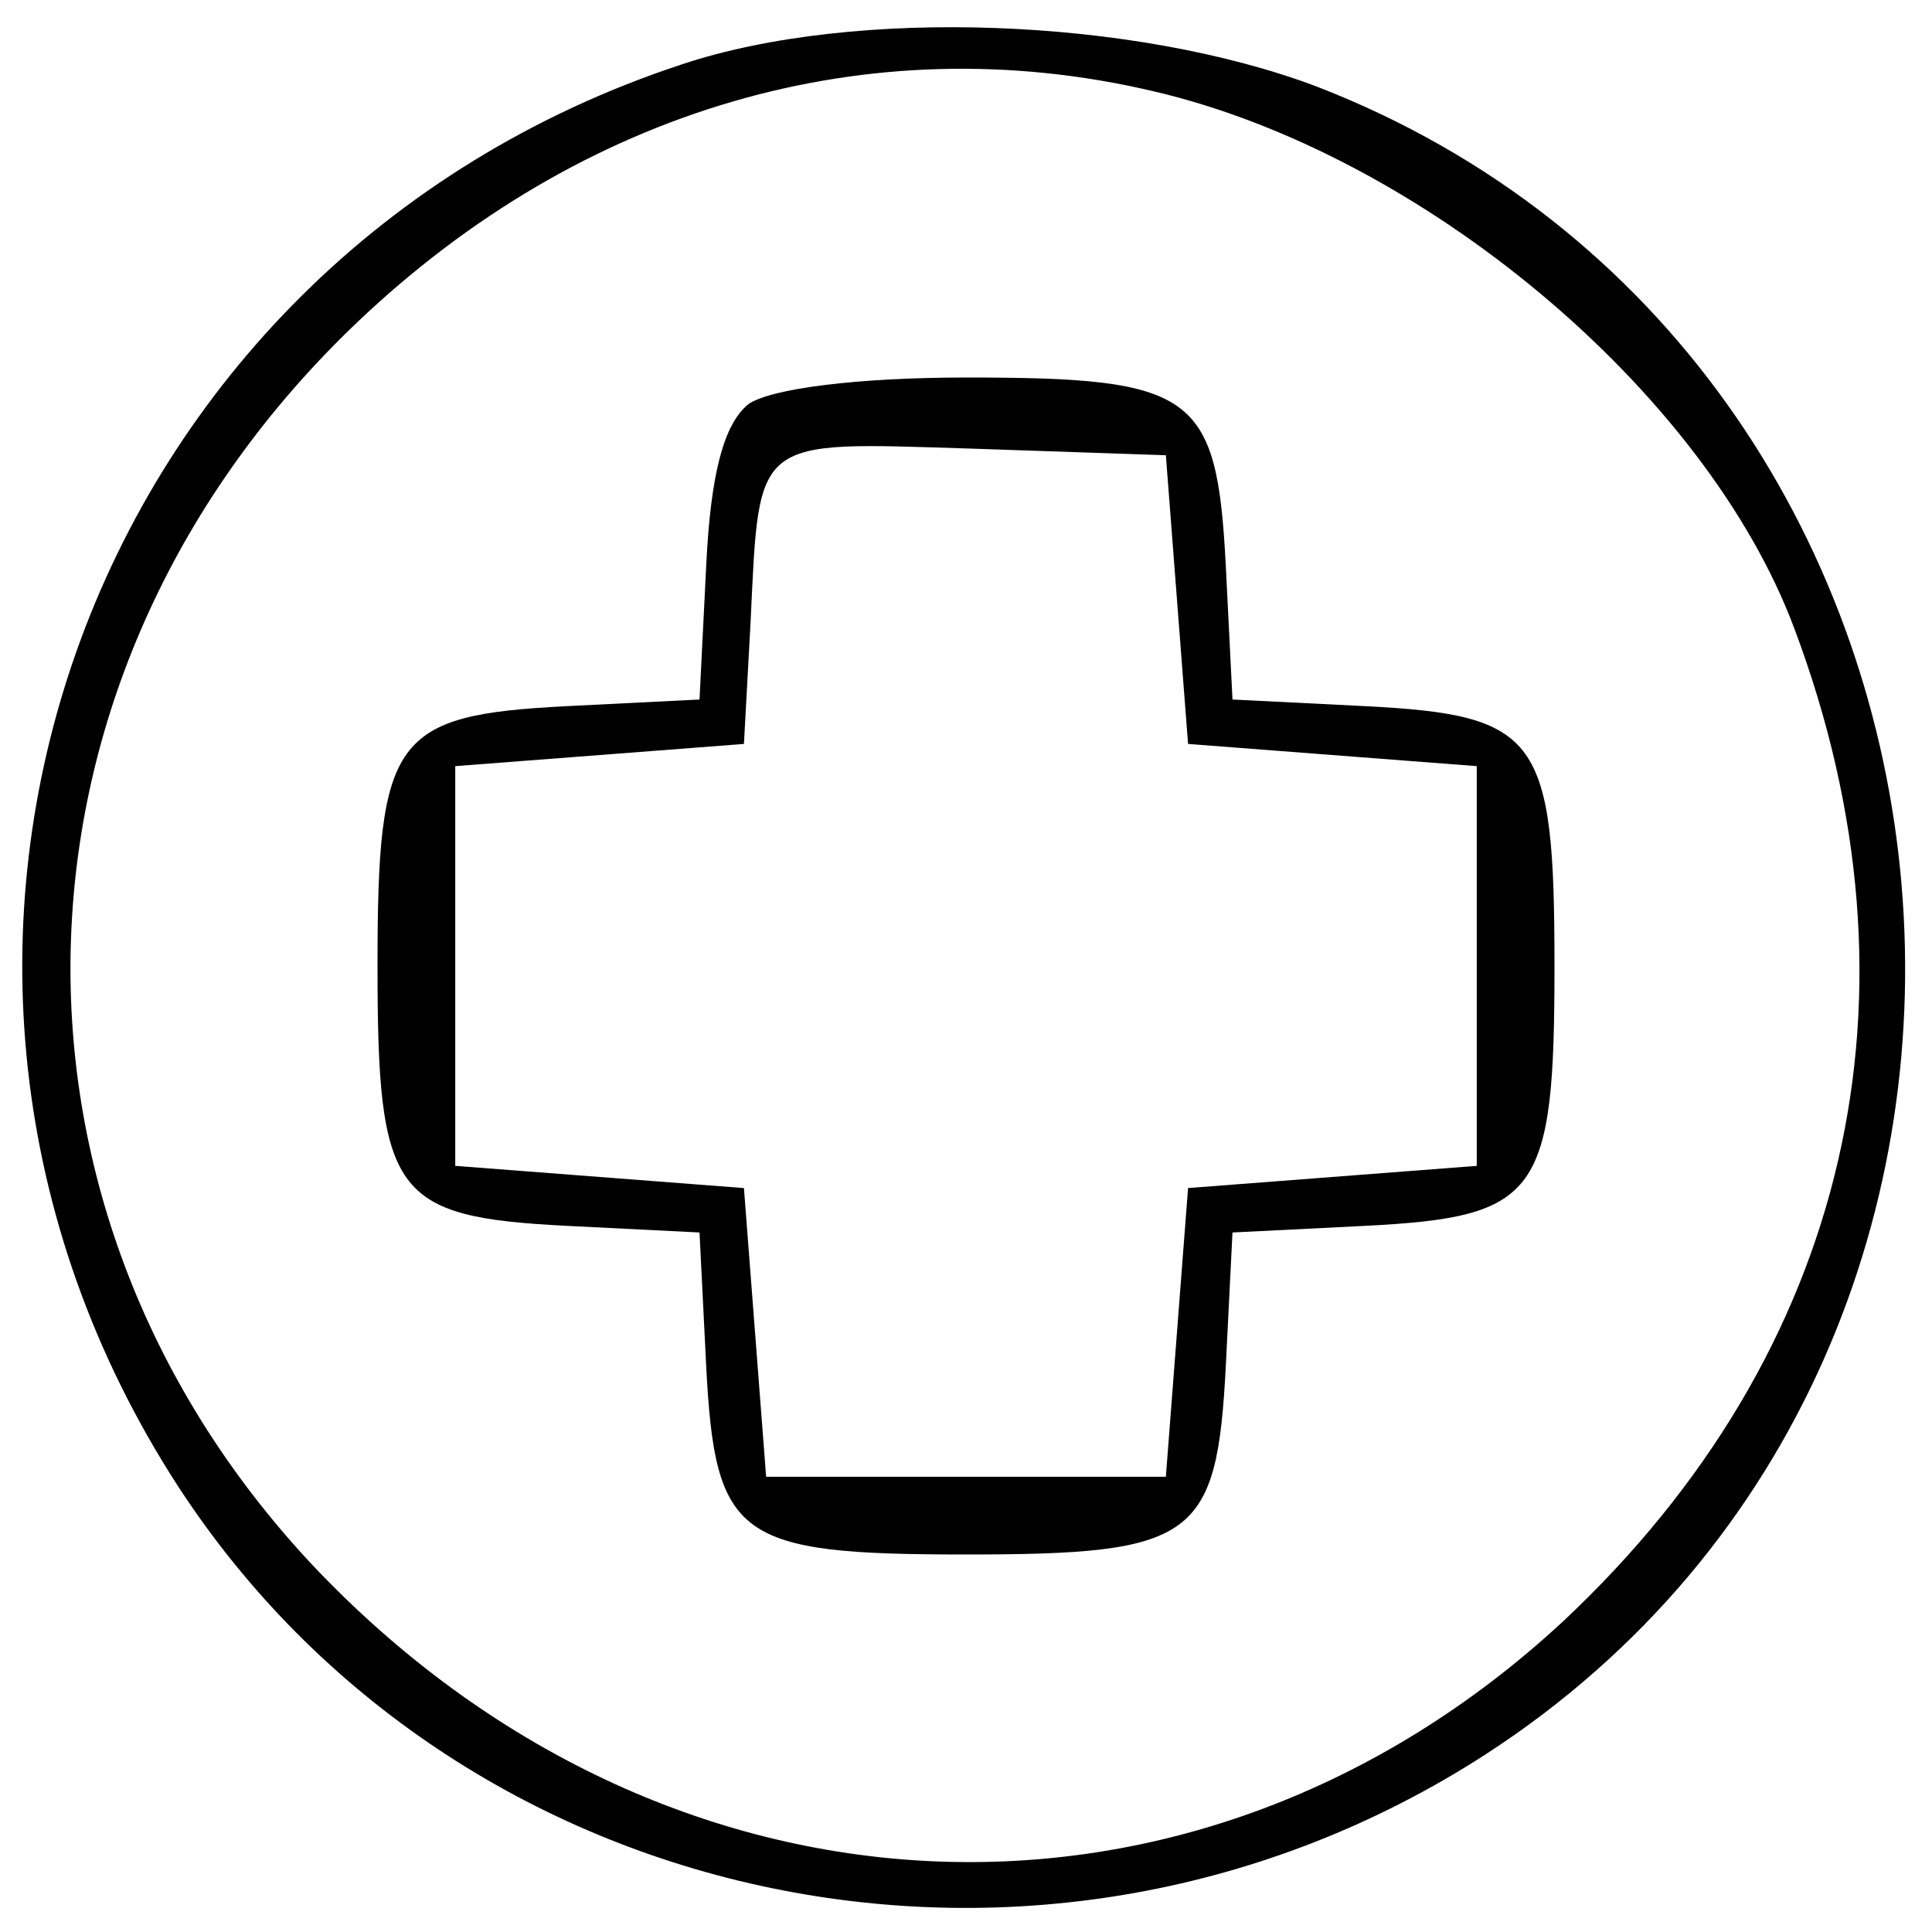<?xml version="1.0" standalone="no"?>
<!DOCTYPE svg PUBLIC "-//W3C//DTD SVG 20010904//EN"
 "http://www.w3.org/TR/2001/REC-SVG-20010904/DTD/svg10.dtd">
<svg version="1.0" xmlns="http://www.w3.org/2000/svg"
 width="87pt" height="87pt" viewBox="0 0 87 87"
 preserveAspectRatio="xMidYMid meet">

<g transform="translate(0,87) scale(0.1,-0.1)"
fill="#000000" stroke="none">
<path d="M307 841 c-270 -89 -381 -402 -227 -640 126 -194 391 -249 589 -121
284 184 239 629 -76 751 -82 31 -208 36 -286 10z m212 -12 c121 -28 249 -135
289 -242 62 -165 25 -326 -104 -447 -166 -154 -405 -143 -564 26 -152 163
-143 403 21 559 101 96 230 134 358 104z"/>
<path d="M337 688 c-11 -9 -17 -31 -19 -73 l-3 -60 -60 -3 c-78 -4 -85 -14
-85 -117 0 -103 7 -113 85 -117 l60 -3 3 -60 c4 -78 14 -85 117 -85 103 0 113
7 117 85 l3 60 60 3 c78 4 85 14 85 117 0 103 -7 113 -85 117 l-60 3 -3 60
c-4 78 -14 85 -117 85 -49 0 -88 -5 -98 -12z m193 -88 l5 -65 65 -5 65 -5 0
-90 0 -90 -65 -5 -65 -5 -5 -65 -5 -65 -90 0 -90 0 -5 65 -5 65 -65 5 -65 5 0
90 0 90 65 5 65 5 3 55 c4 84 1 81 99 78 l88 -3 5 -65z"/>
</g>
</svg>
